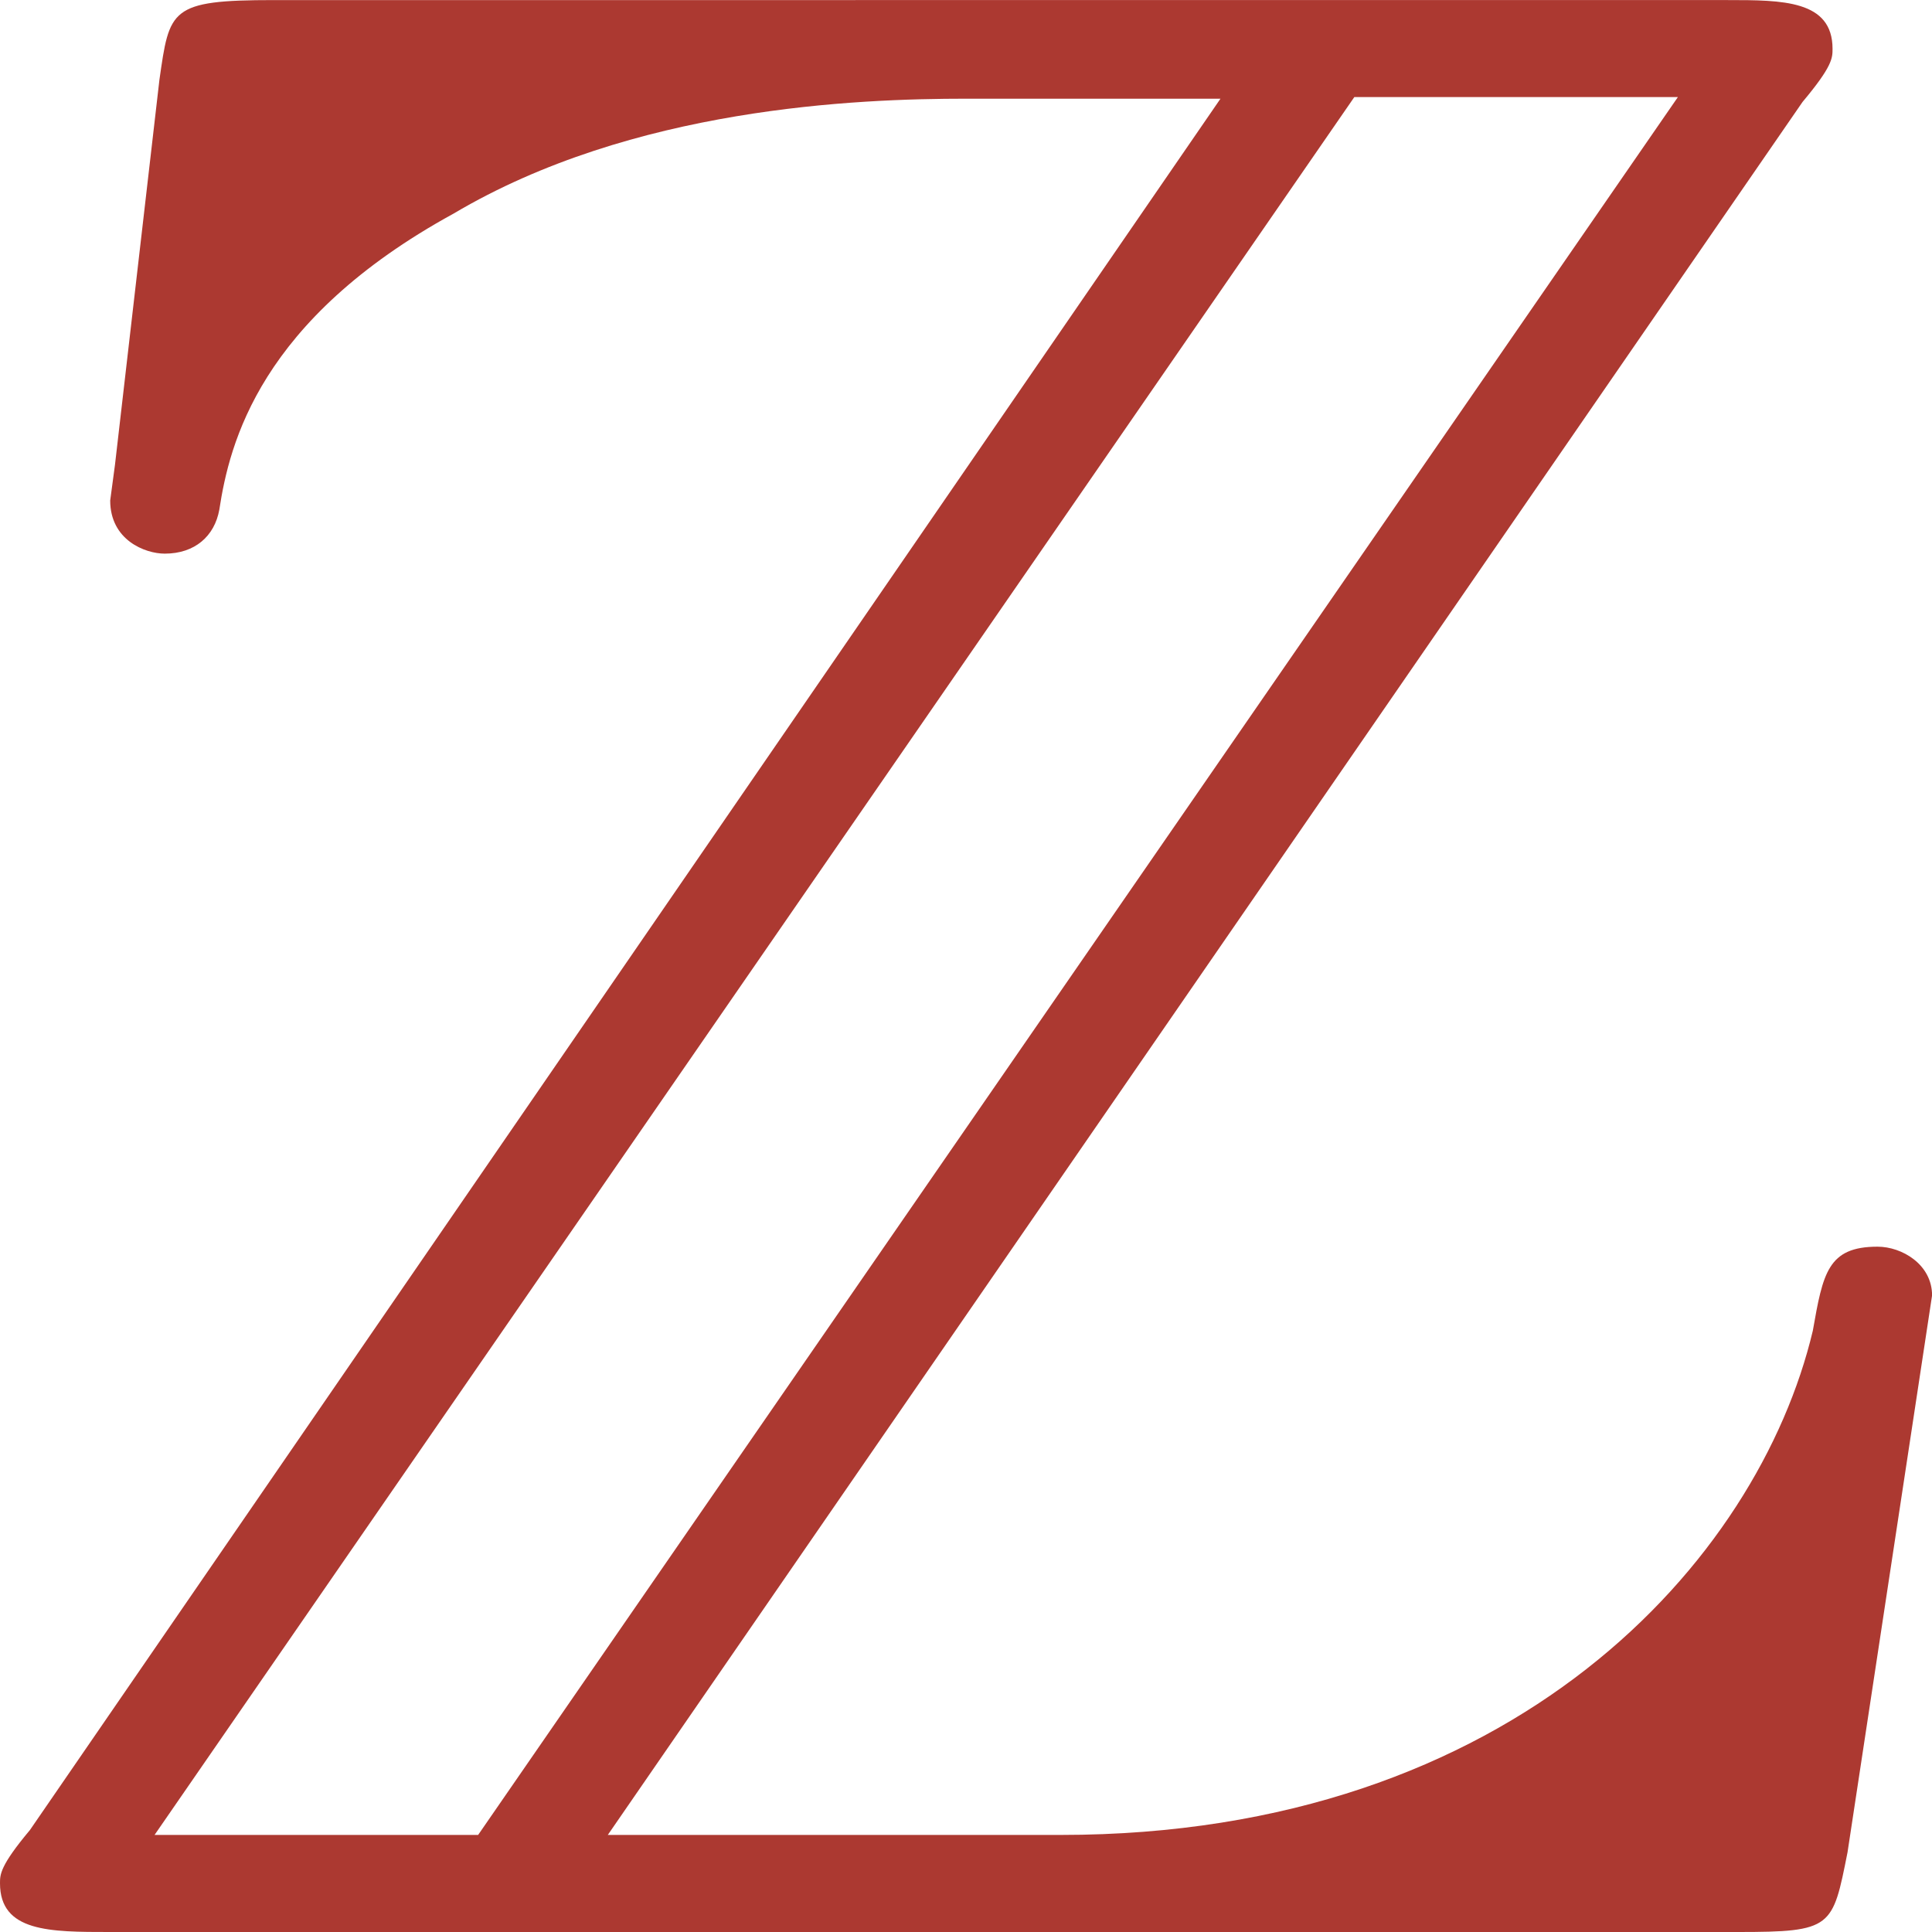 <?xml version="1.0" encoding="UTF-8"?>
<svg id="Layer_1" xmlns="http://www.w3.org/2000/svg" viewBox="0 0 250 250">
  <defs>
    <style>
      .cls-1 {
        fill: #ac3931;
      }
    </style>
  </defs>
  <path class="cls-1" d="M233.25,13.19c3.88-4.62,3.88-5.69,3.88-6.87,0-6.31-6.5-6.31-13.56-6.31H35.44c-13.5,0-13.5,1.19-14.81,10.31l-5.75,49.81-.62,4.63c0,5.12,4.5,6.88,7.06,6.88,3.88,0,6.44-2.25,7.06-5.69,1.31-8.56,5.19-24.56,30.31-38.31,23.19-13.75,52.19-14.87,66.37-14.87h32.87L3.87,236.81c-3.87,4.62-3.87,5.75-3.87,6.88,0,6.31,6.44,6.31,14.19,6.31h210.69c12.25,0,12.25-.56,14.19-10.31l10.94-72.06c0-4-3.88-6.31-7.06-6.31-6.44,0-7.06,3.44-8.37,10.87-7.06,29.75-38.62,65.25-97.31,65.25h-58.62L233.25,13.19ZM175.25,12.56h41.87L61.87,237.44H20L175.25,12.56Z"/>
</svg>